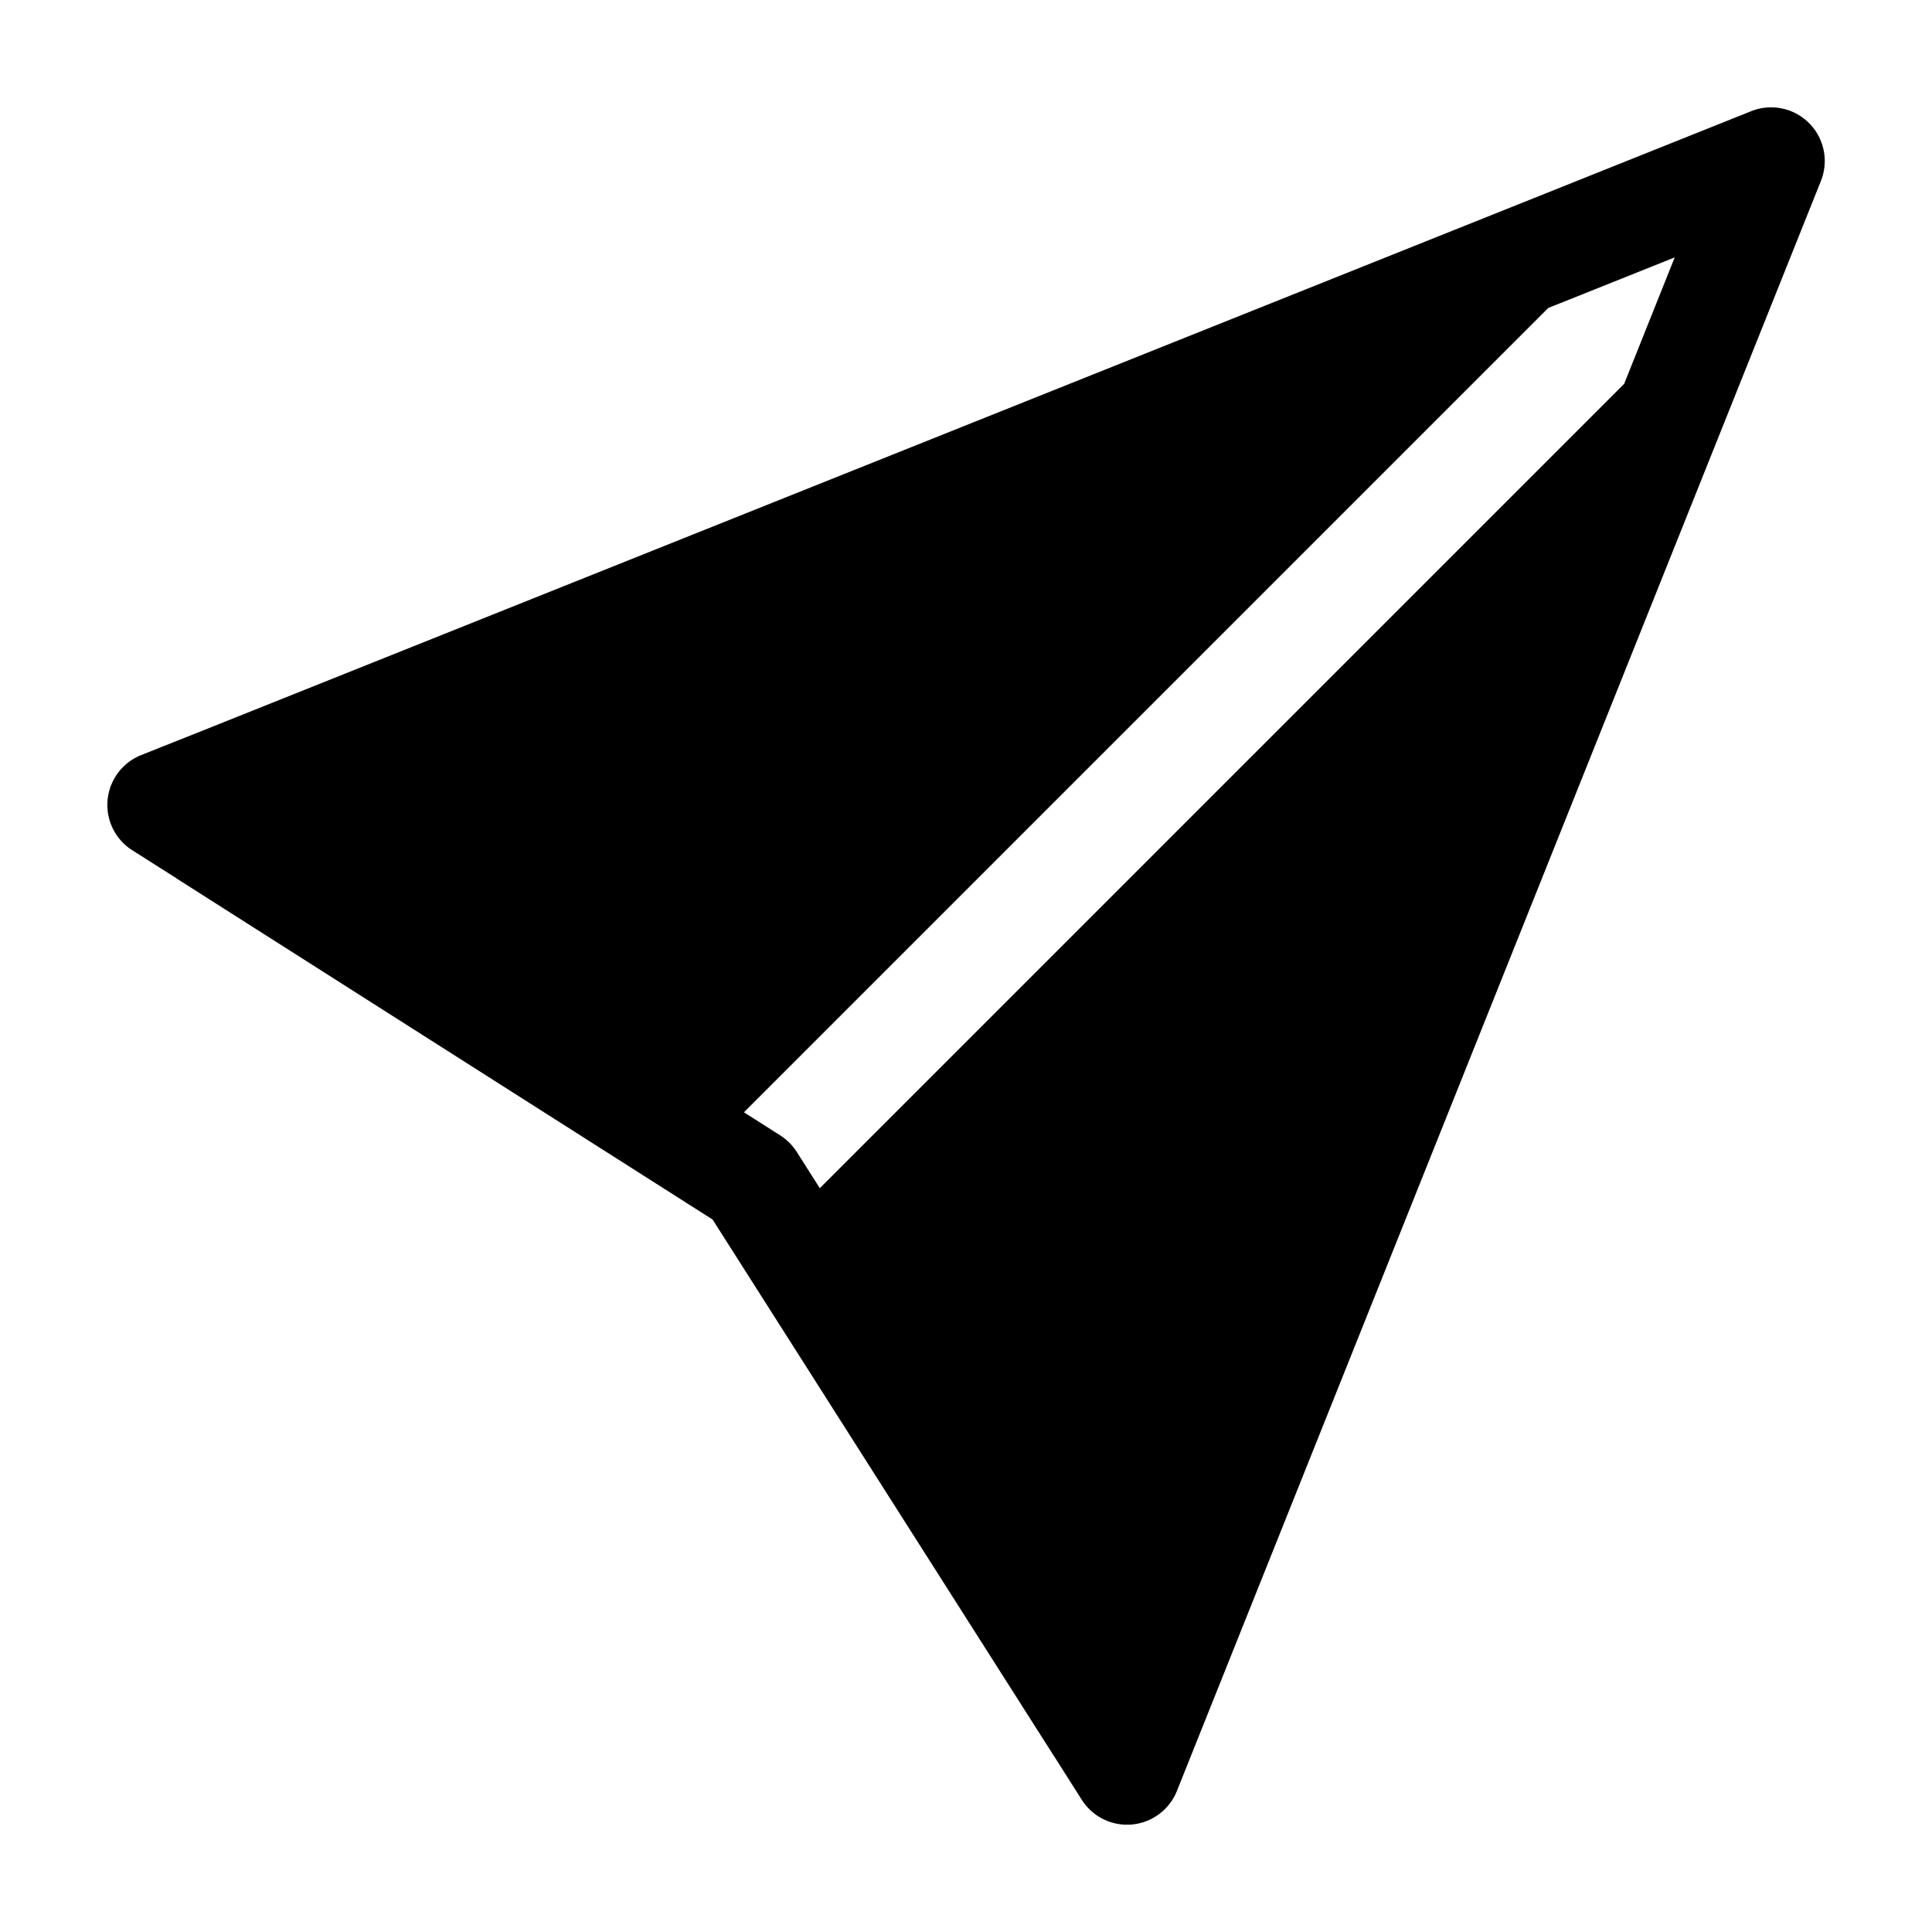 <?xml version="1.0" encoding="UTF-8" standalone="no"?>
<svg
   width="18"
   height="18"
   fill="currentColor"
   class="bi bi-send-fill"
   viewBox="0 0 18 18"
   version="1.1"
   id="svg1"
   sodipodi:docname="send-fill.svg"
   inkscape:version="1.3.2 (091e20e, 2023-11-25)"
   xmlns:inkscape="http://www.inkscape.org/namespaces/inkscape"
   xmlns:sodipodi="http://sodipodi.sourceforge.net/DTD/sodipodi-0.dtd"
   xmlns="http://www.w3.org/2000/svg"
   xmlns:svg="http://www.w3.org/2000/svg">
  <defs
     id="defs1" />
  <sodipodi:namedview
     id="namedview1"
     pagecolor="#505050"
     bordercolor="#eeeeee"
     borderopacity="1"
     inkscape:showpageshadow="0"
     inkscape:pageopacity="0"
     inkscape:pagecheckerboard="0"
     inkscape:deskcolor="#505050"
     inkscape:zoom="48.9375"
     inkscape:cx="7.9897829"
     inkscape:cy="8"
     inkscape:window-width="1920"
     inkscape:window-height="967"
     inkscape:window-x="0"
     inkscape:window-y="32"
     inkscape:window-maximized="1"
     inkscape:current-layer="svg1" />
  <path
     d="m 16.965,1.686 a 0.5,0.5 0 0 0 -0.65,-0.65 l -14.547,5.819 h -0.001 l -0.452,0.18 a 0.5,0.5 0 0 0 -0.082,0.887 l 0.41,0.26 10e-4,0.002 4.995,3.178 3.178,4.995 0.002,0.002 0.26,0.41 a 0.5,0.5 0 0 0 0.886,-0.083 z m -1.833,1.89 -7.494,7.494 -0.215,-0.338 a 0.5,0.5 0 0 0 -0.154,-0.154 l -0.338,-0.215 7.494,-7.494 1.178,-0.471 z"
     id="path1" />
</svg>
